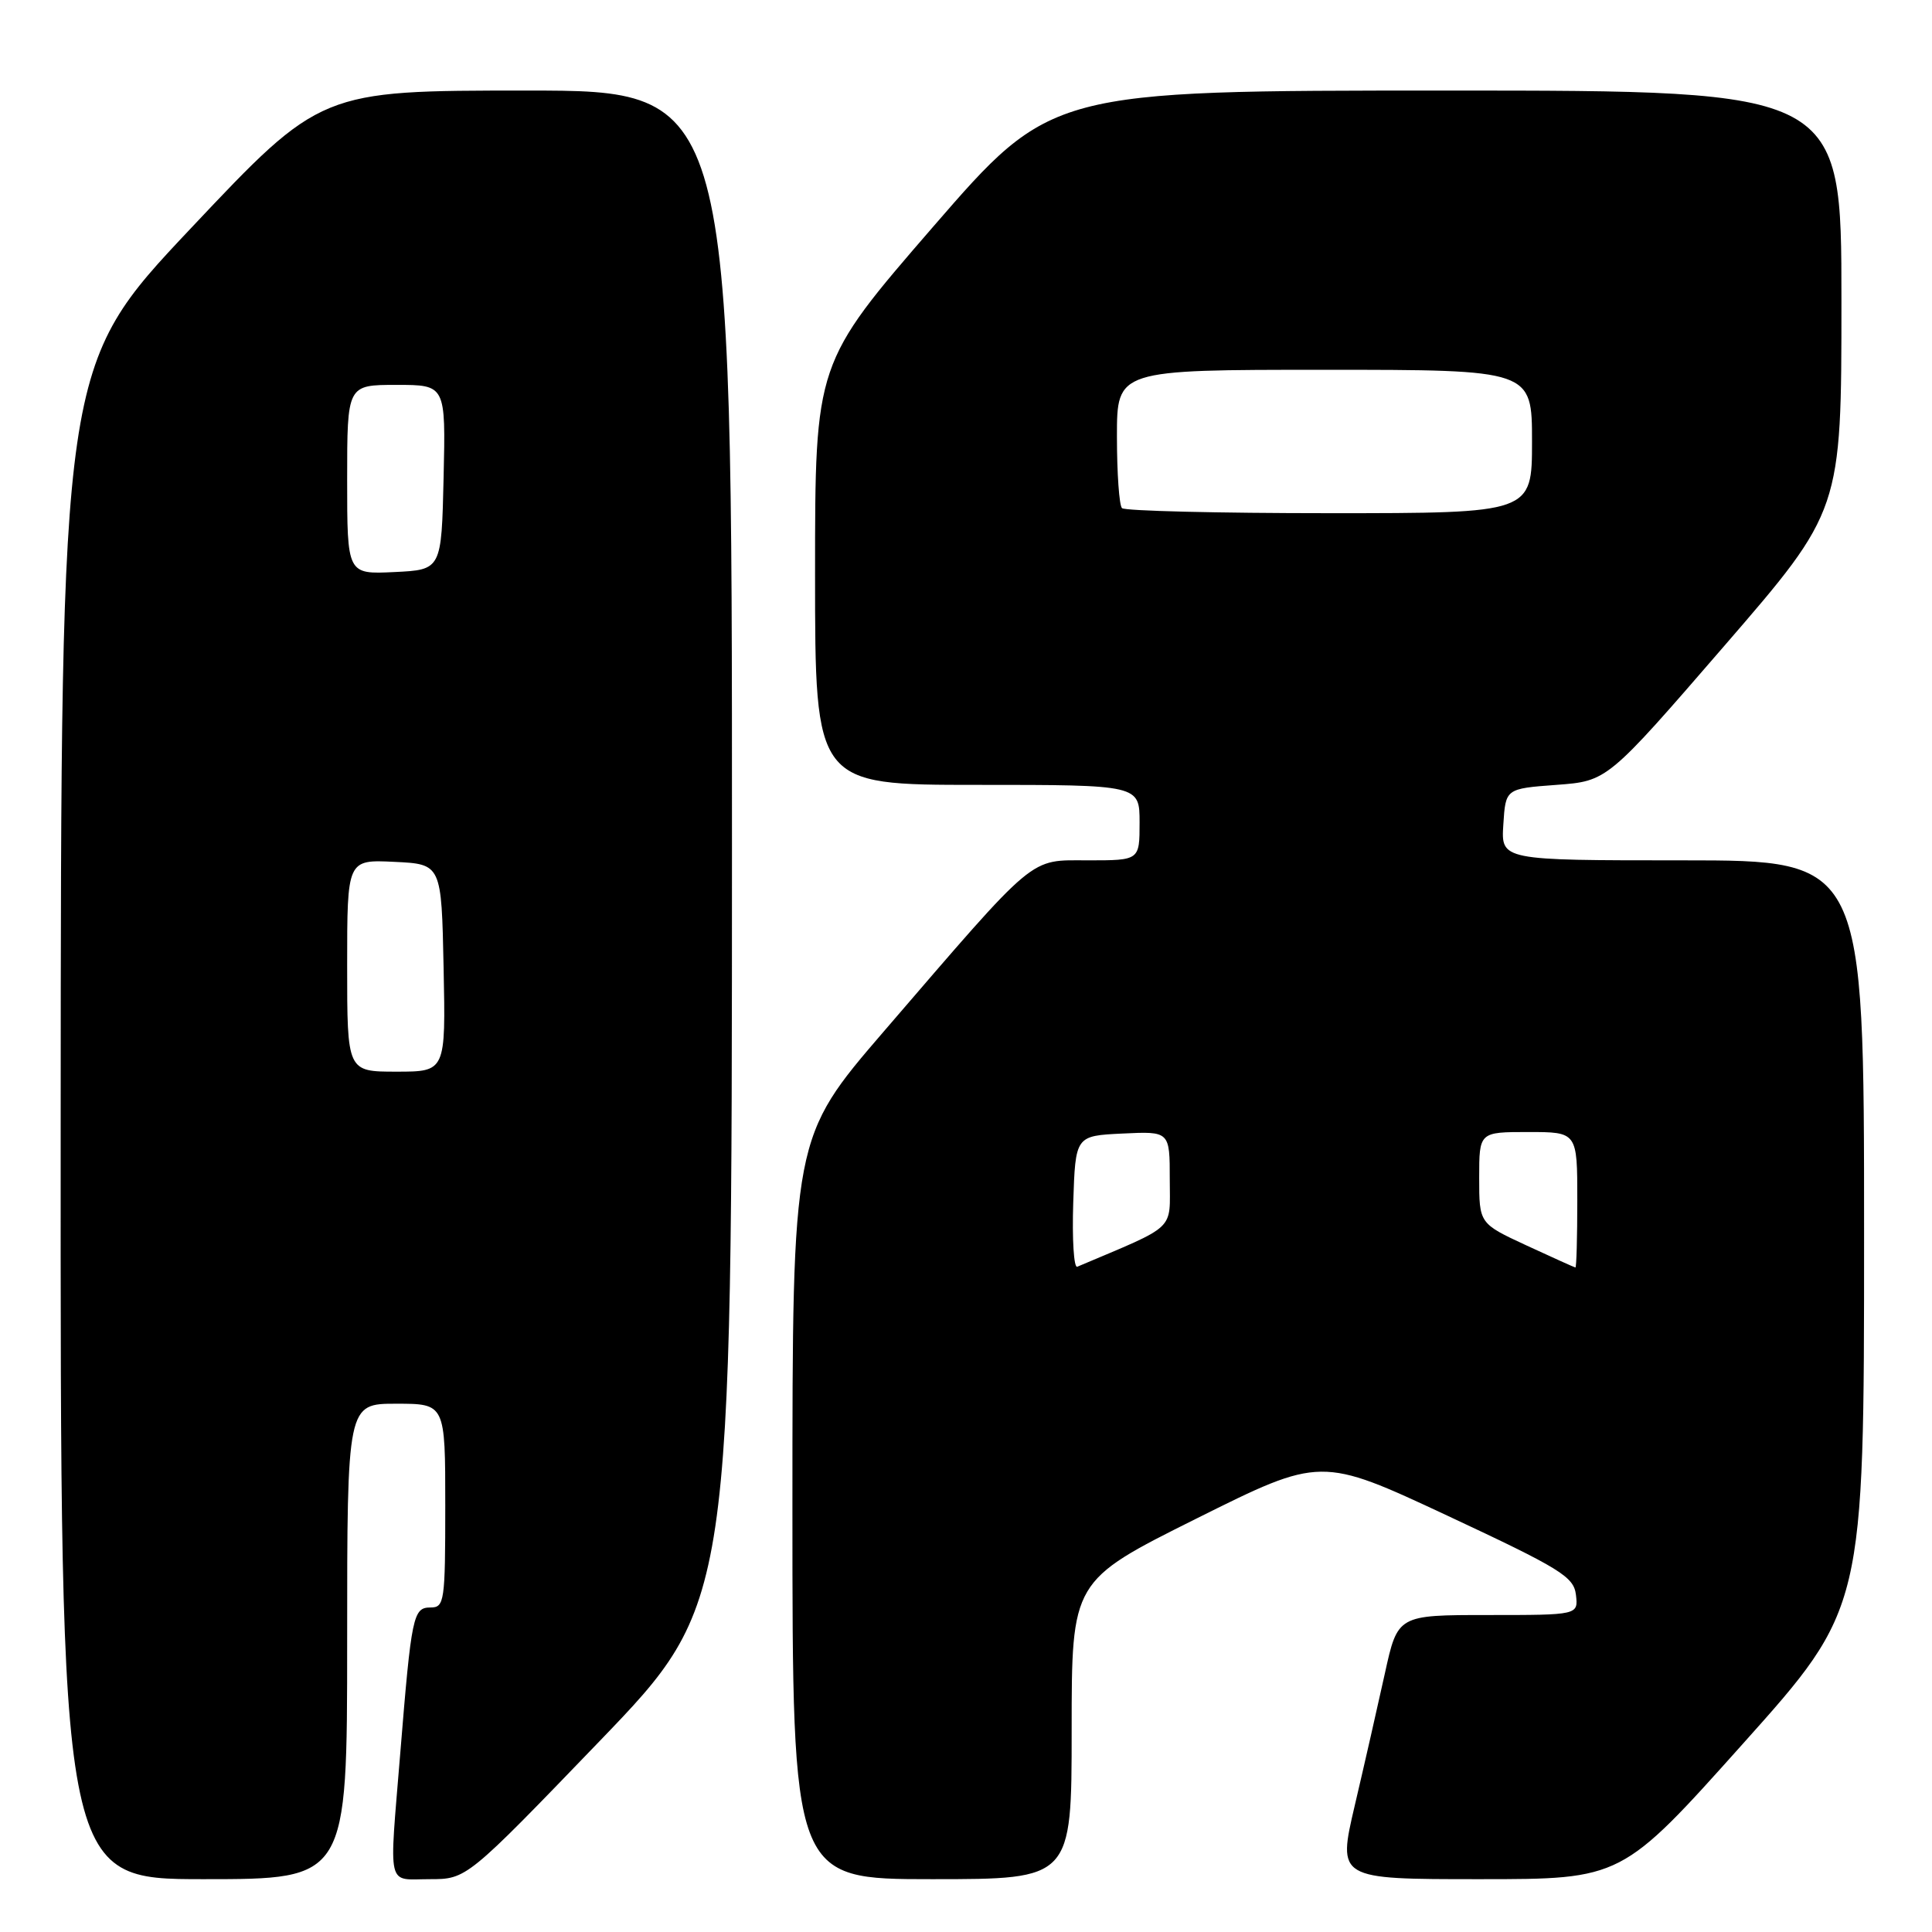 <?xml version="1.0" encoding="UTF-8" standalone="no"?>
<!DOCTYPE svg PUBLIC "-//W3C//DTD SVG 1.1//EN" "http://www.w3.org/Graphics/SVG/1.1/DTD/svg11.dtd" >
<svg xmlns="http://www.w3.org/2000/svg" xmlns:xlink="http://www.w3.org/1999/xlink" version="1.1" viewBox="0 0 256 256">
 <g >
 <path fill="currentColor"
d=" M 46.00 217.50 C 46.00 186.00 46.00 186.00 52.50 186.00 C 59.00 186.00 59.00 186.00 59.00 199.50 C 59.00 212.23 58.89 213.00 57.05 213.00 C 54.74 213.00 54.52 214.05 53.04 232.27 C 51.55 250.59 51.18 249.00 56.92 249.00 C 61.83 249.00 61.83 249.00 79.41 230.75 C 96.98 212.50 96.98 212.50 96.99 112.25 C 97.00 12.00 97.00 12.00 69.75 12.00 C 42.50 12.00 42.50 12.00 25.29 30.25 C 8.08 48.50 8.08 48.50 8.04 148.75 C 8.00 249.00 8.00 249.00 27.00 249.00 C 46.00 249.00 46.00 249.00 46.00 217.50 Z  M 142.00 229.24 C 142.00 209.47 142.00 209.47 158.51 201.23 C 175.02 193.00 175.02 193.00 191.76 200.82 C 206.81 207.86 208.53 208.92 208.82 211.32 C 209.13 214.00 209.13 214.00 197.17 214.00 C 185.20 214.00 185.20 214.00 183.50 221.75 C 182.56 226.01 180.77 233.89 179.51 239.25 C 177.23 249.00 177.23 249.00 196.06 249.00 C 214.89 249.00 214.89 249.00 230.94 231.06 C 247.00 213.12 247.00 213.12 247.00 163.56 C 247.00 114.00 247.00 114.00 222.95 114.00 C 198.89 114.00 198.89 114.00 199.20 109.25 C 199.50 104.50 199.50 104.50 206.24 104.00 C 212.98 103.50 212.98 103.50 228.49 85.57 C 244.00 67.64 244.00 67.64 244.00 39.82 C 244.00 12.00 244.00 12.00 191.64 12.00 C 139.29 12.00 139.29 12.00 123.64 30.05 C 108.00 48.11 108.00 48.11 108.00 76.05 C 108.00 104.00 108.00 104.00 129.50 104.00 C 151.00 104.00 151.00 104.00 151.00 109.00 C 151.00 114.00 151.00 114.00 144.21 114.00 C 136.26 114.00 137.60 112.88 117.16 136.61 C 105.00 150.73 105.00 150.73 105.00 199.86 C 105.00 249.00 105.00 249.00 123.50 249.00 C 142.00 249.00 142.00 249.00 142.00 229.24 Z  M 46.00 127.95 C 46.00 113.90 46.00 113.90 52.25 114.20 C 58.50 114.50 58.50 114.50 58.78 128.25 C 59.06 142.00 59.06 142.00 52.53 142.00 C 46.00 142.00 46.00 142.00 46.00 127.95 Z  M 46.00 63.55 C 46.00 51.00 46.00 51.00 52.53 51.00 C 59.06 51.00 59.06 51.00 58.78 63.25 C 58.50 75.50 58.50 75.50 52.25 75.80 C 46.00 76.10 46.00 76.10 46.00 63.55 Z  M 142.21 159.35 C 142.50 150.50 142.50 150.50 148.75 150.20 C 155.00 149.90 155.00 149.90 155.00 156.27 C 155.00 163.21 156.07 162.20 142.74 167.85 C 142.29 168.04 142.05 164.21 142.21 159.35 Z  M 202.25 165.02 C 196.00 162.12 196.00 162.12 196.00 156.06 C 196.00 150.00 196.00 150.00 202.50 150.00 C 209.00 150.00 209.00 150.00 209.00 159.00 C 209.00 163.95 208.89 167.98 208.75 167.95 C 208.61 167.93 205.69 166.61 202.25 165.02 Z  M 148.67 67.33 C 148.30 66.97 148.00 62.69 148.00 57.83 C 148.00 49.00 148.00 49.00 175.50 49.00 C 203.00 49.00 203.00 49.00 203.00 58.50 C 203.00 68.00 203.00 68.00 176.17 68.00 C 161.41 68.00 149.03 67.70 148.67 67.33 Z "/>
</g>
</svg>